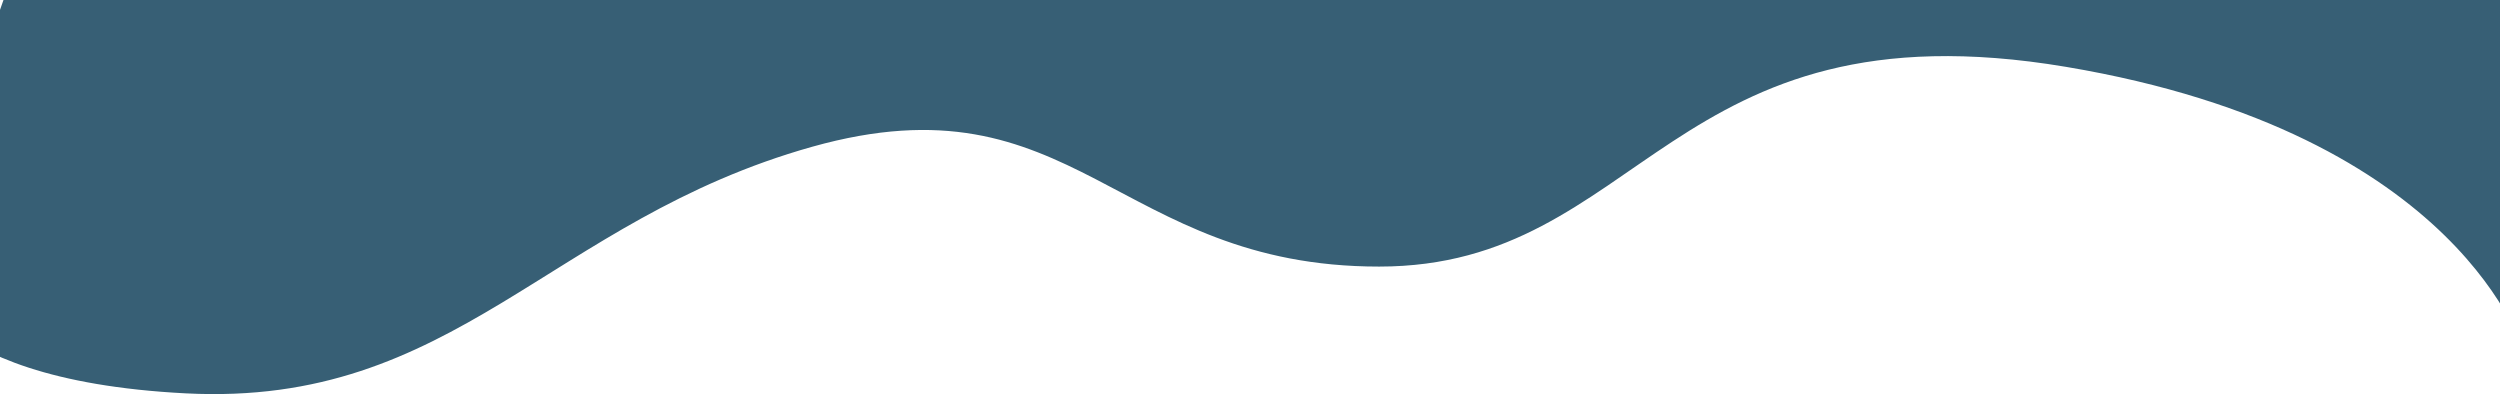 <svg width="1440" height="227" viewBox="0 0 1440 227" fill="none" xmlns="http://www.w3.org/2000/svg">
<path d="M106.978 226.576C-48.467 218.574 -52 153.552 -52 153.552L2.002 0H1454V203.569C1454 203.569 1419.18 77.026 1190.05 38.513C960.916 0 946.28 153.552 794.368 153.552C642.456 153.552 619.24 42.014 467.832 84.528C316.425 127.043 262.423 234.579 106.978 226.576Z" fill="#375F75"/>
</svg>
